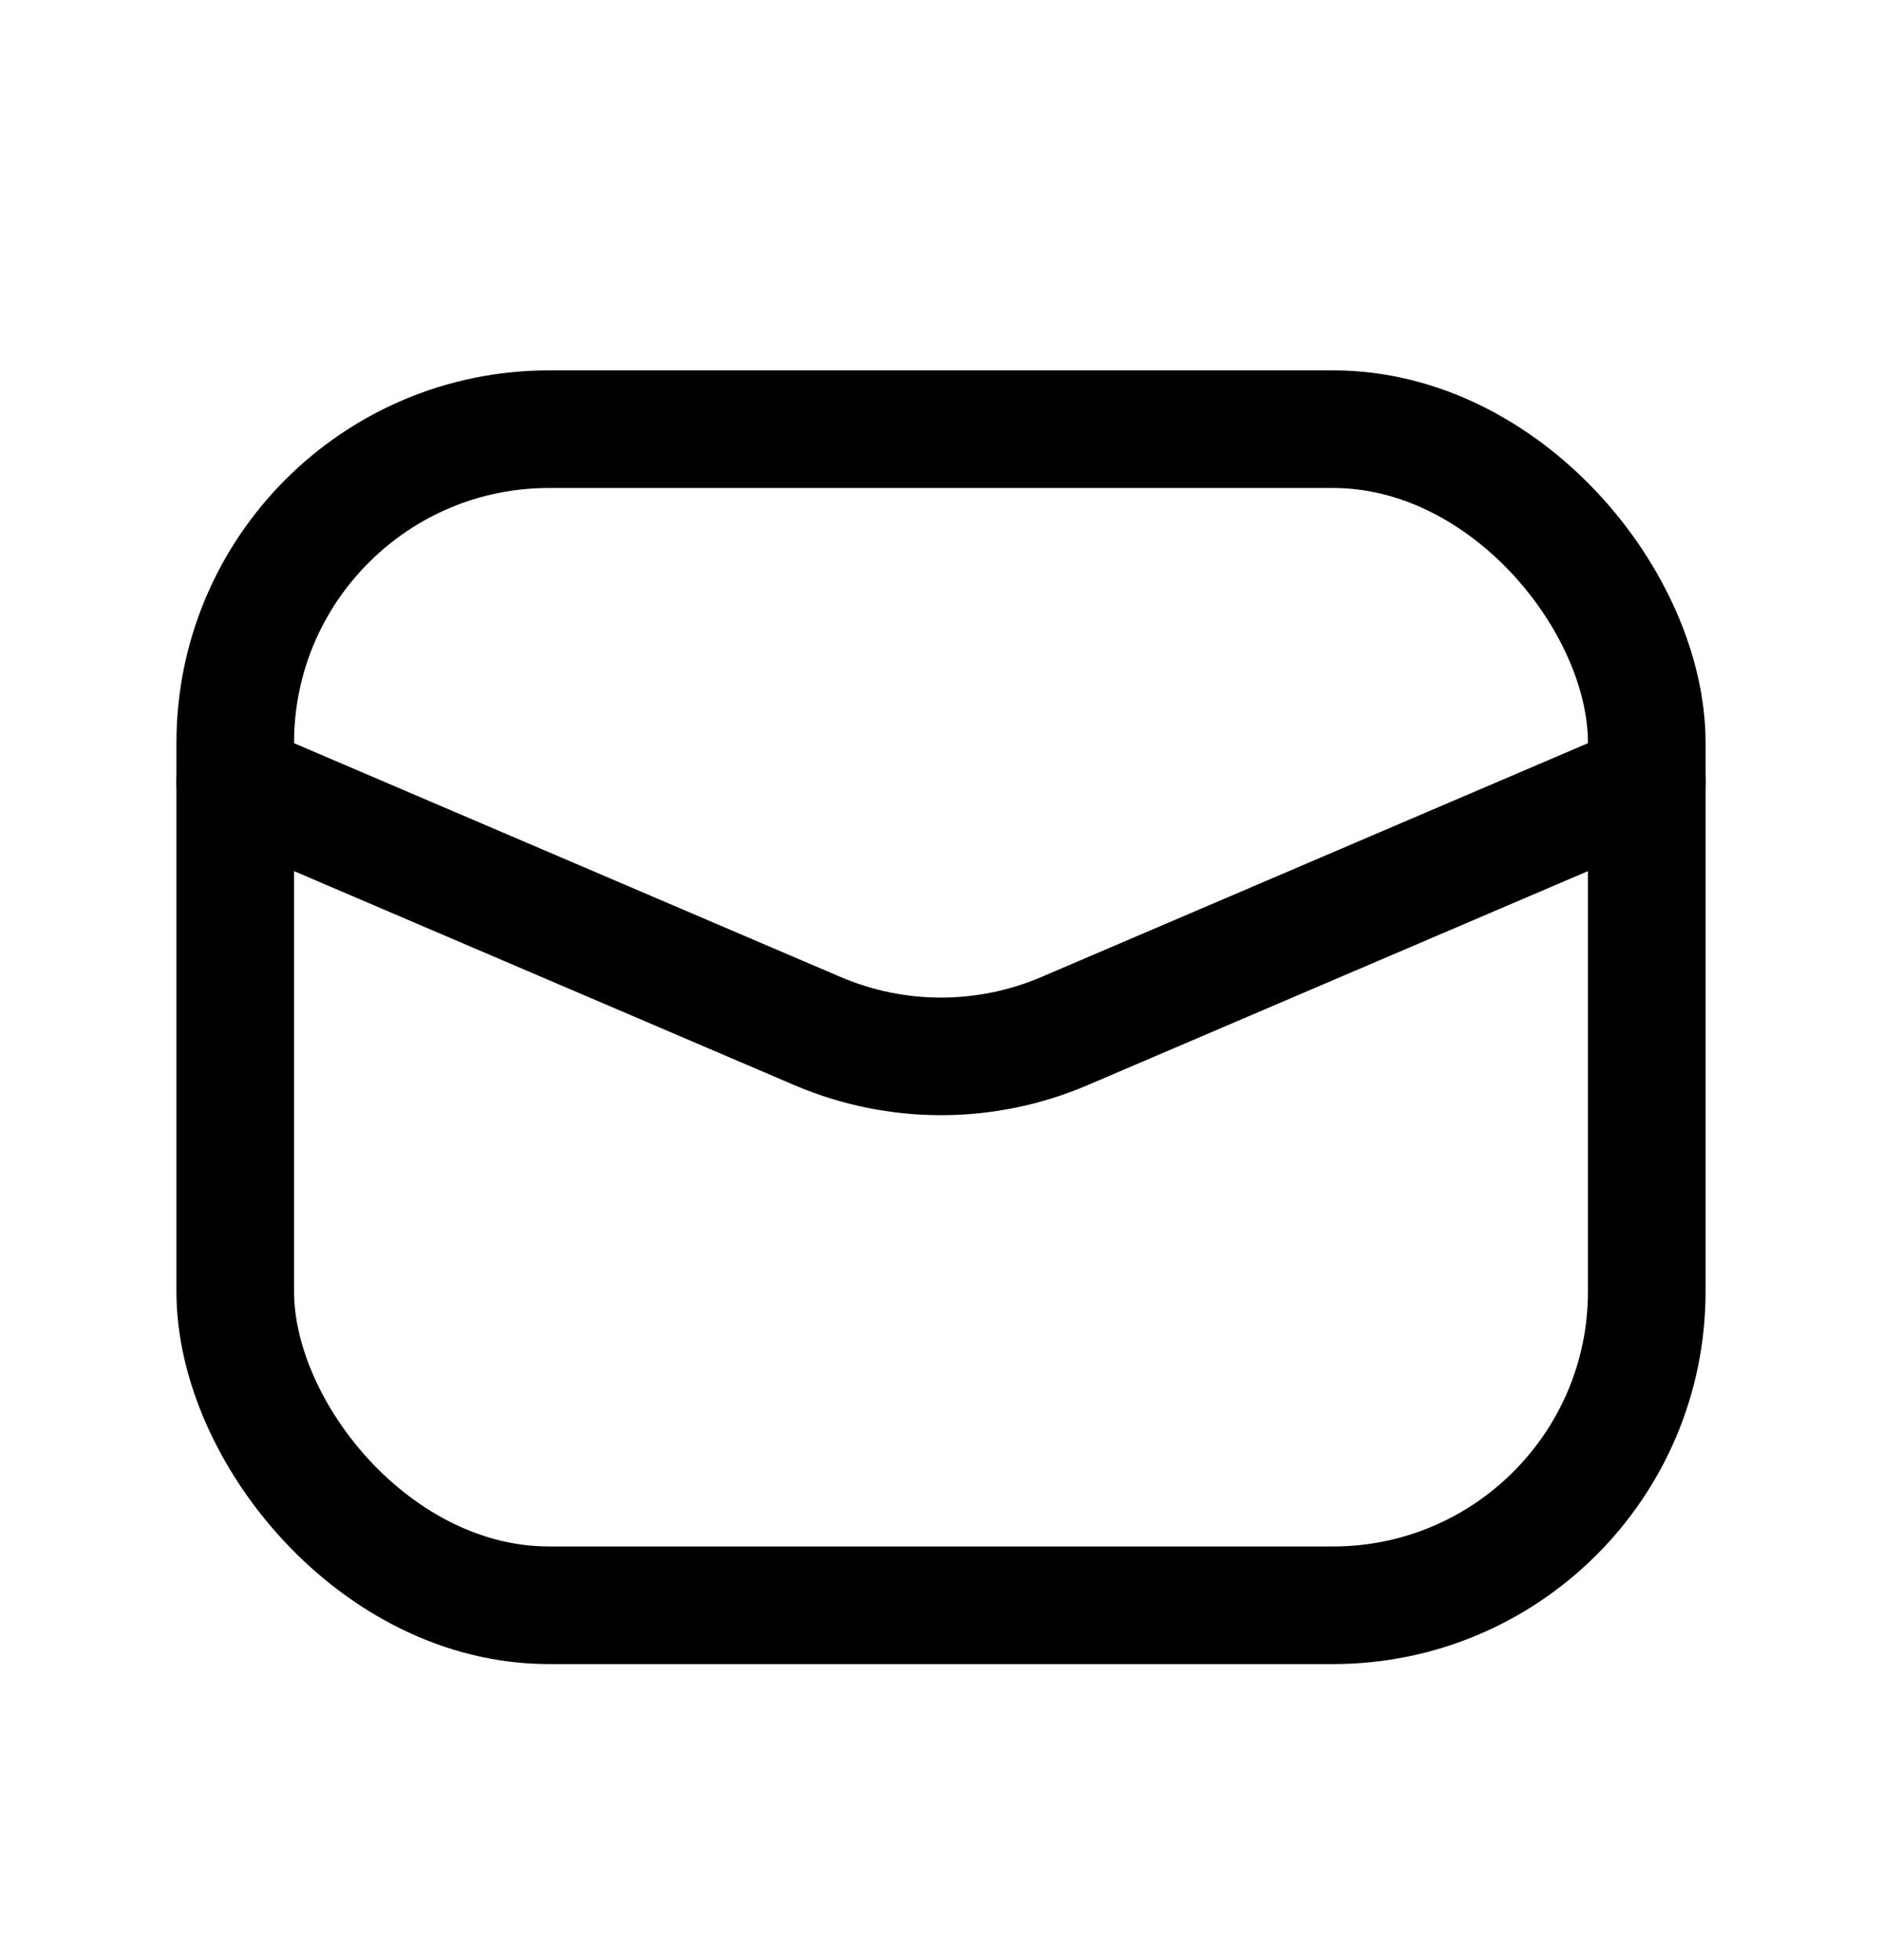 <svg width="24" height="25" viewBox="0 0 24 25" fill="none" xmlns="http://www.w3.org/2000/svg">
<path d="M21 9.974L13.574 13.151C12.569 13.581 11.431 13.581 10.426 13.151L3 9.974" stroke="black" stroke-width="1.5" stroke-linecap="round" stroke-linejoin="round"/>
<rect x="3" y="5.474" width="18" height="15" rx="4" stroke="black" stroke-width="1.5" stroke-linecap="round" stroke-linejoin="round"/>
</svg>
